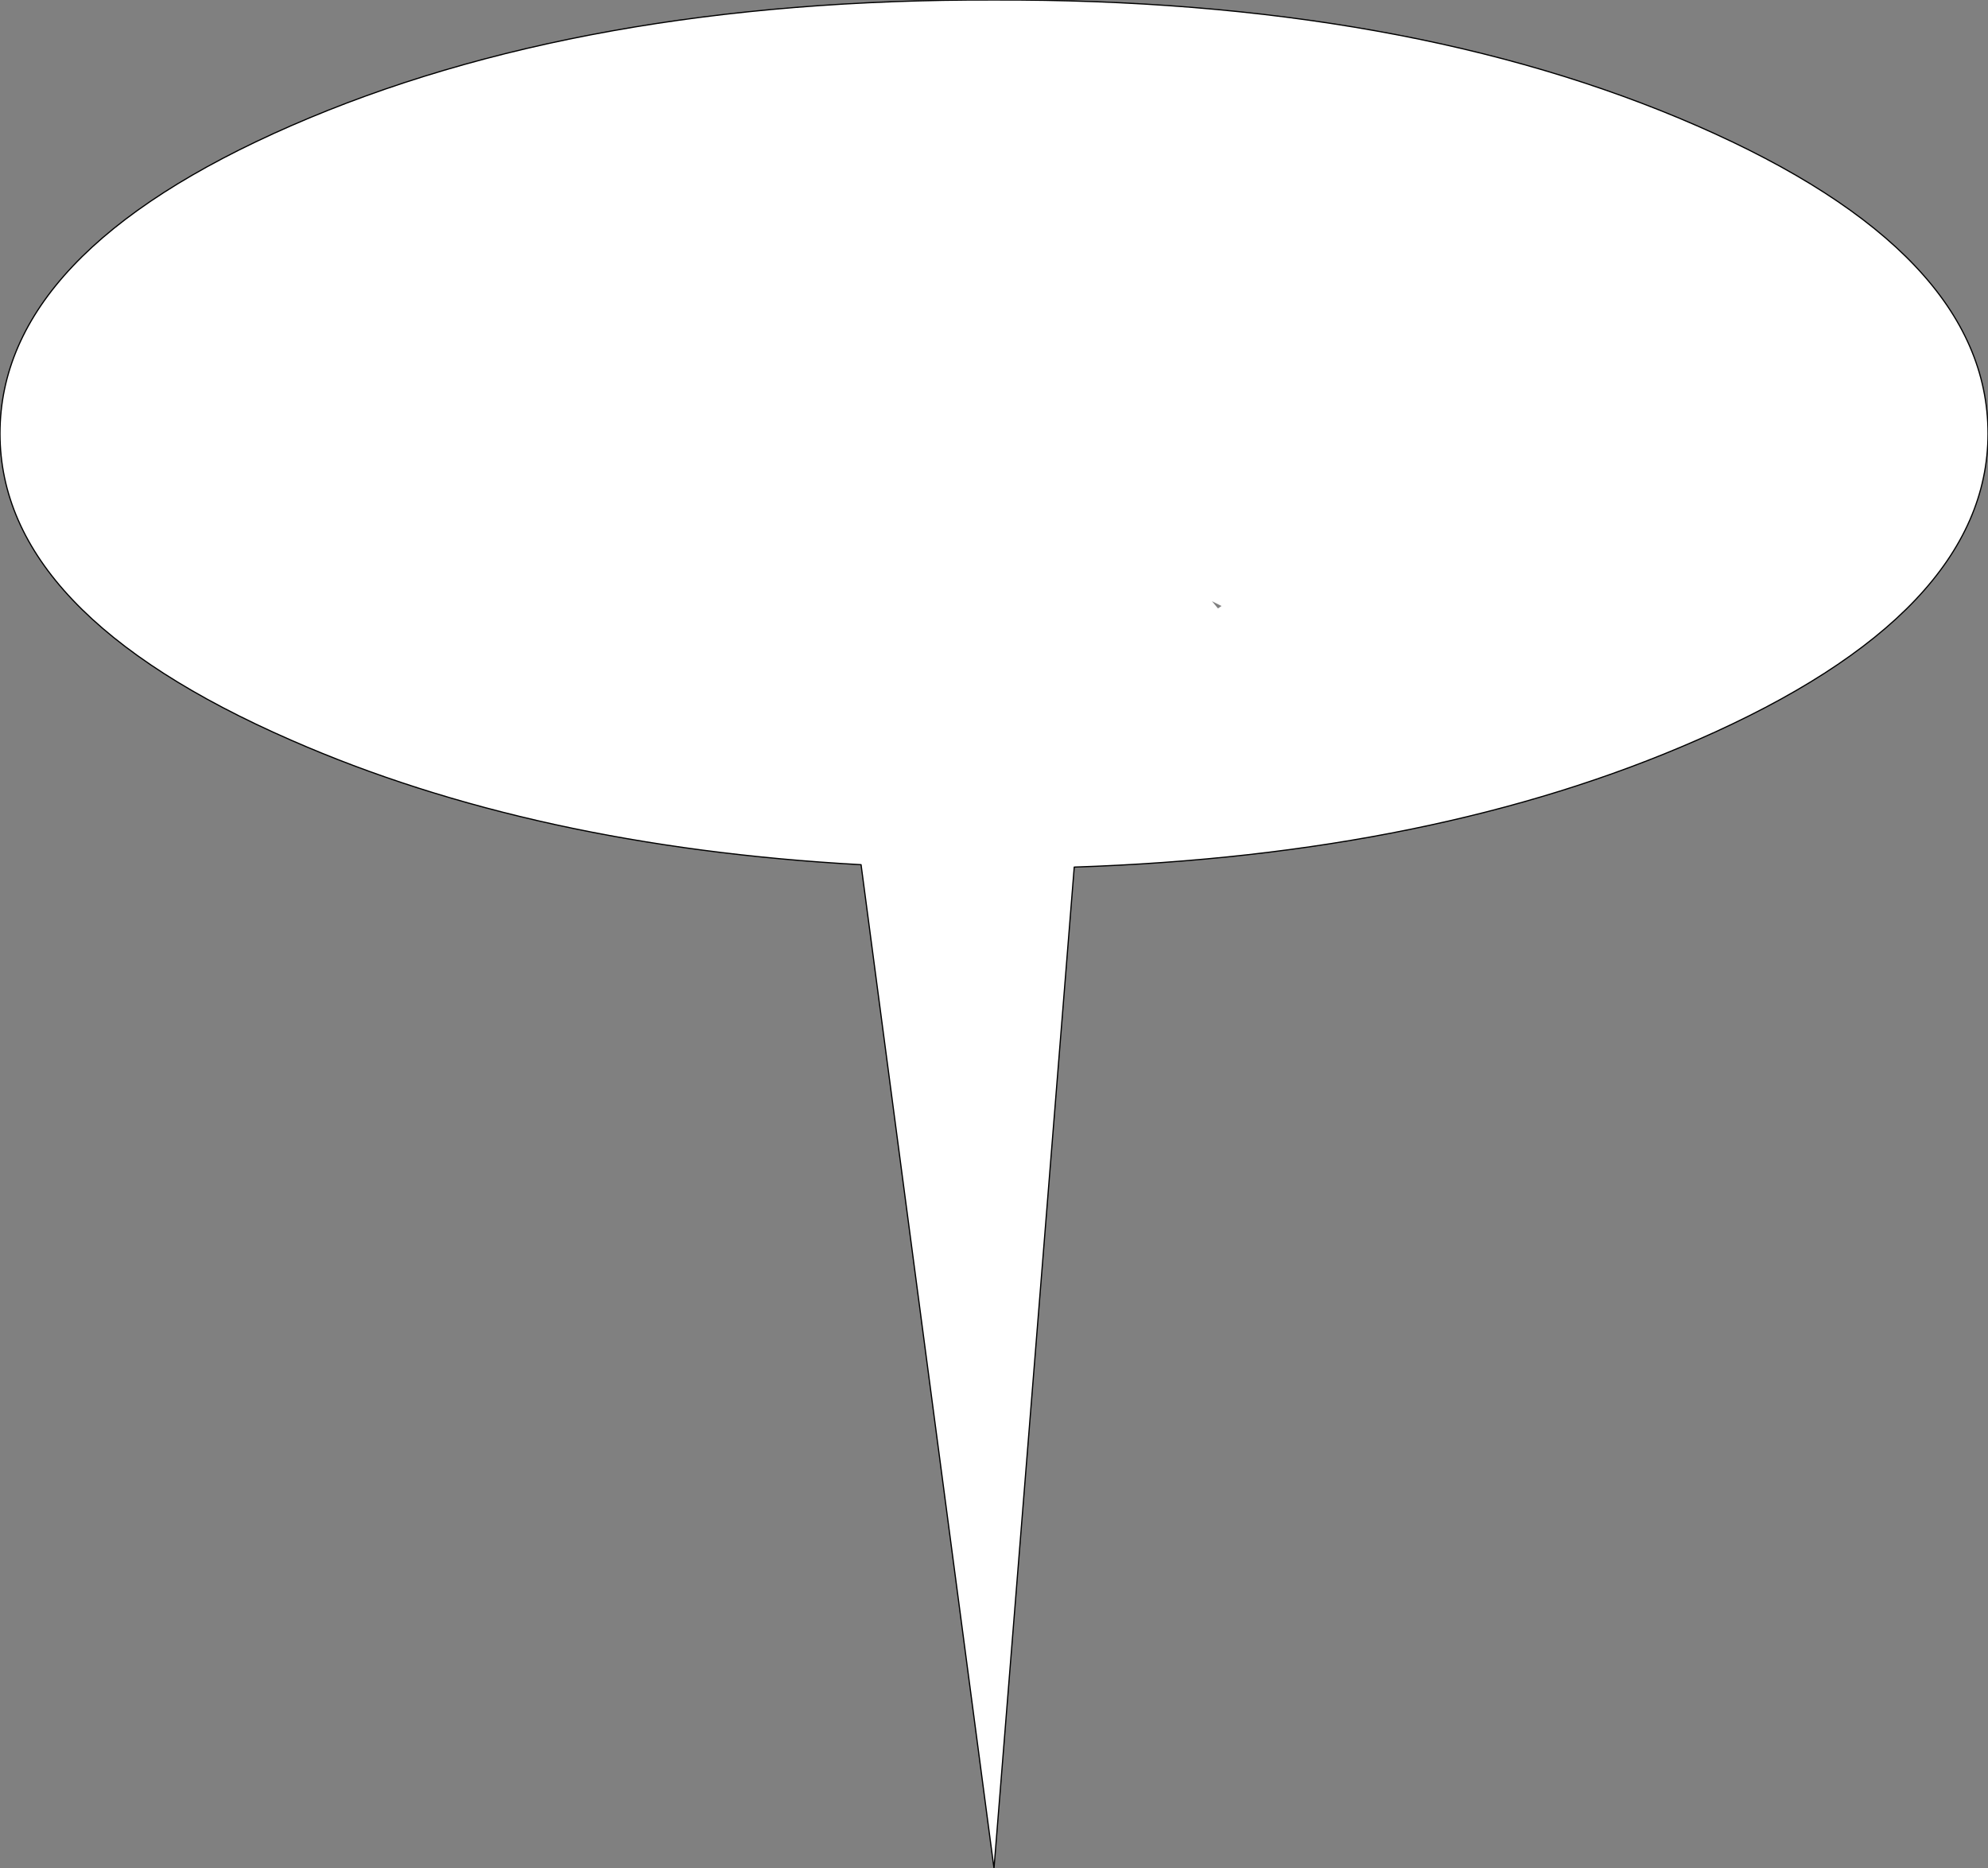 <?xml version="1.0" encoding="UTF-8" standalone="no"?>
<svg xmlns:ffdec="https://www.free-decompiler.com/flash" xmlns:xlink="http://www.w3.org/1999/xlink" ffdec:objectType="shape" height="78.0px" width="83.0px" xmlns="http://www.w3.org/2000/svg">
  <rect width="100%" height="100%" fill="#808080" stroke="none"/>
  <g transform="matrix(1.0, 0.0, 0.0, 1.0, 41.5, 39.0)">
    <path d="M9.1 -13.9 L9.35 -13.6 9.5 -13.7 9.1 -13.9 M3.35 -2.8 L0.0 39.0 -5.55 -2.9 Q-19.2 -3.65 -29.35 -8.1 -41.5 -13.4 -41.5 -20.9 -41.5 -28.45 -29.35 -33.75 -17.2 -39.05 0.0 -39.0 17.2 -39.05 29.35 -33.75 41.5 -28.45 41.5 -20.9 41.5 -13.4 29.35 -8.1 18.4 -3.3 3.35 -2.8" fill="#ffffff" fill-rule="evenodd" stroke="none"/>
    <path d="M3.35 -2.8 L0.0 39.0 -5.55 -2.9 Q-19.2 -3.65 -29.35 -8.1 -41.5 -13.4 -41.5 -20.9 -41.5 -28.45 -29.35 -33.75 -17.2 -39.05 0.0 -39.0 17.2 -39.05 29.35 -33.75 41.5 -28.45 41.5 -20.9 41.5 -13.4 29.35 -8.1 18.4 -3.3 3.35 -2.8 Z" fill="none" stroke="#000000" stroke-linecap="round" stroke-linejoin="round" stroke-width="0.05"/>
  </g>
</svg>
